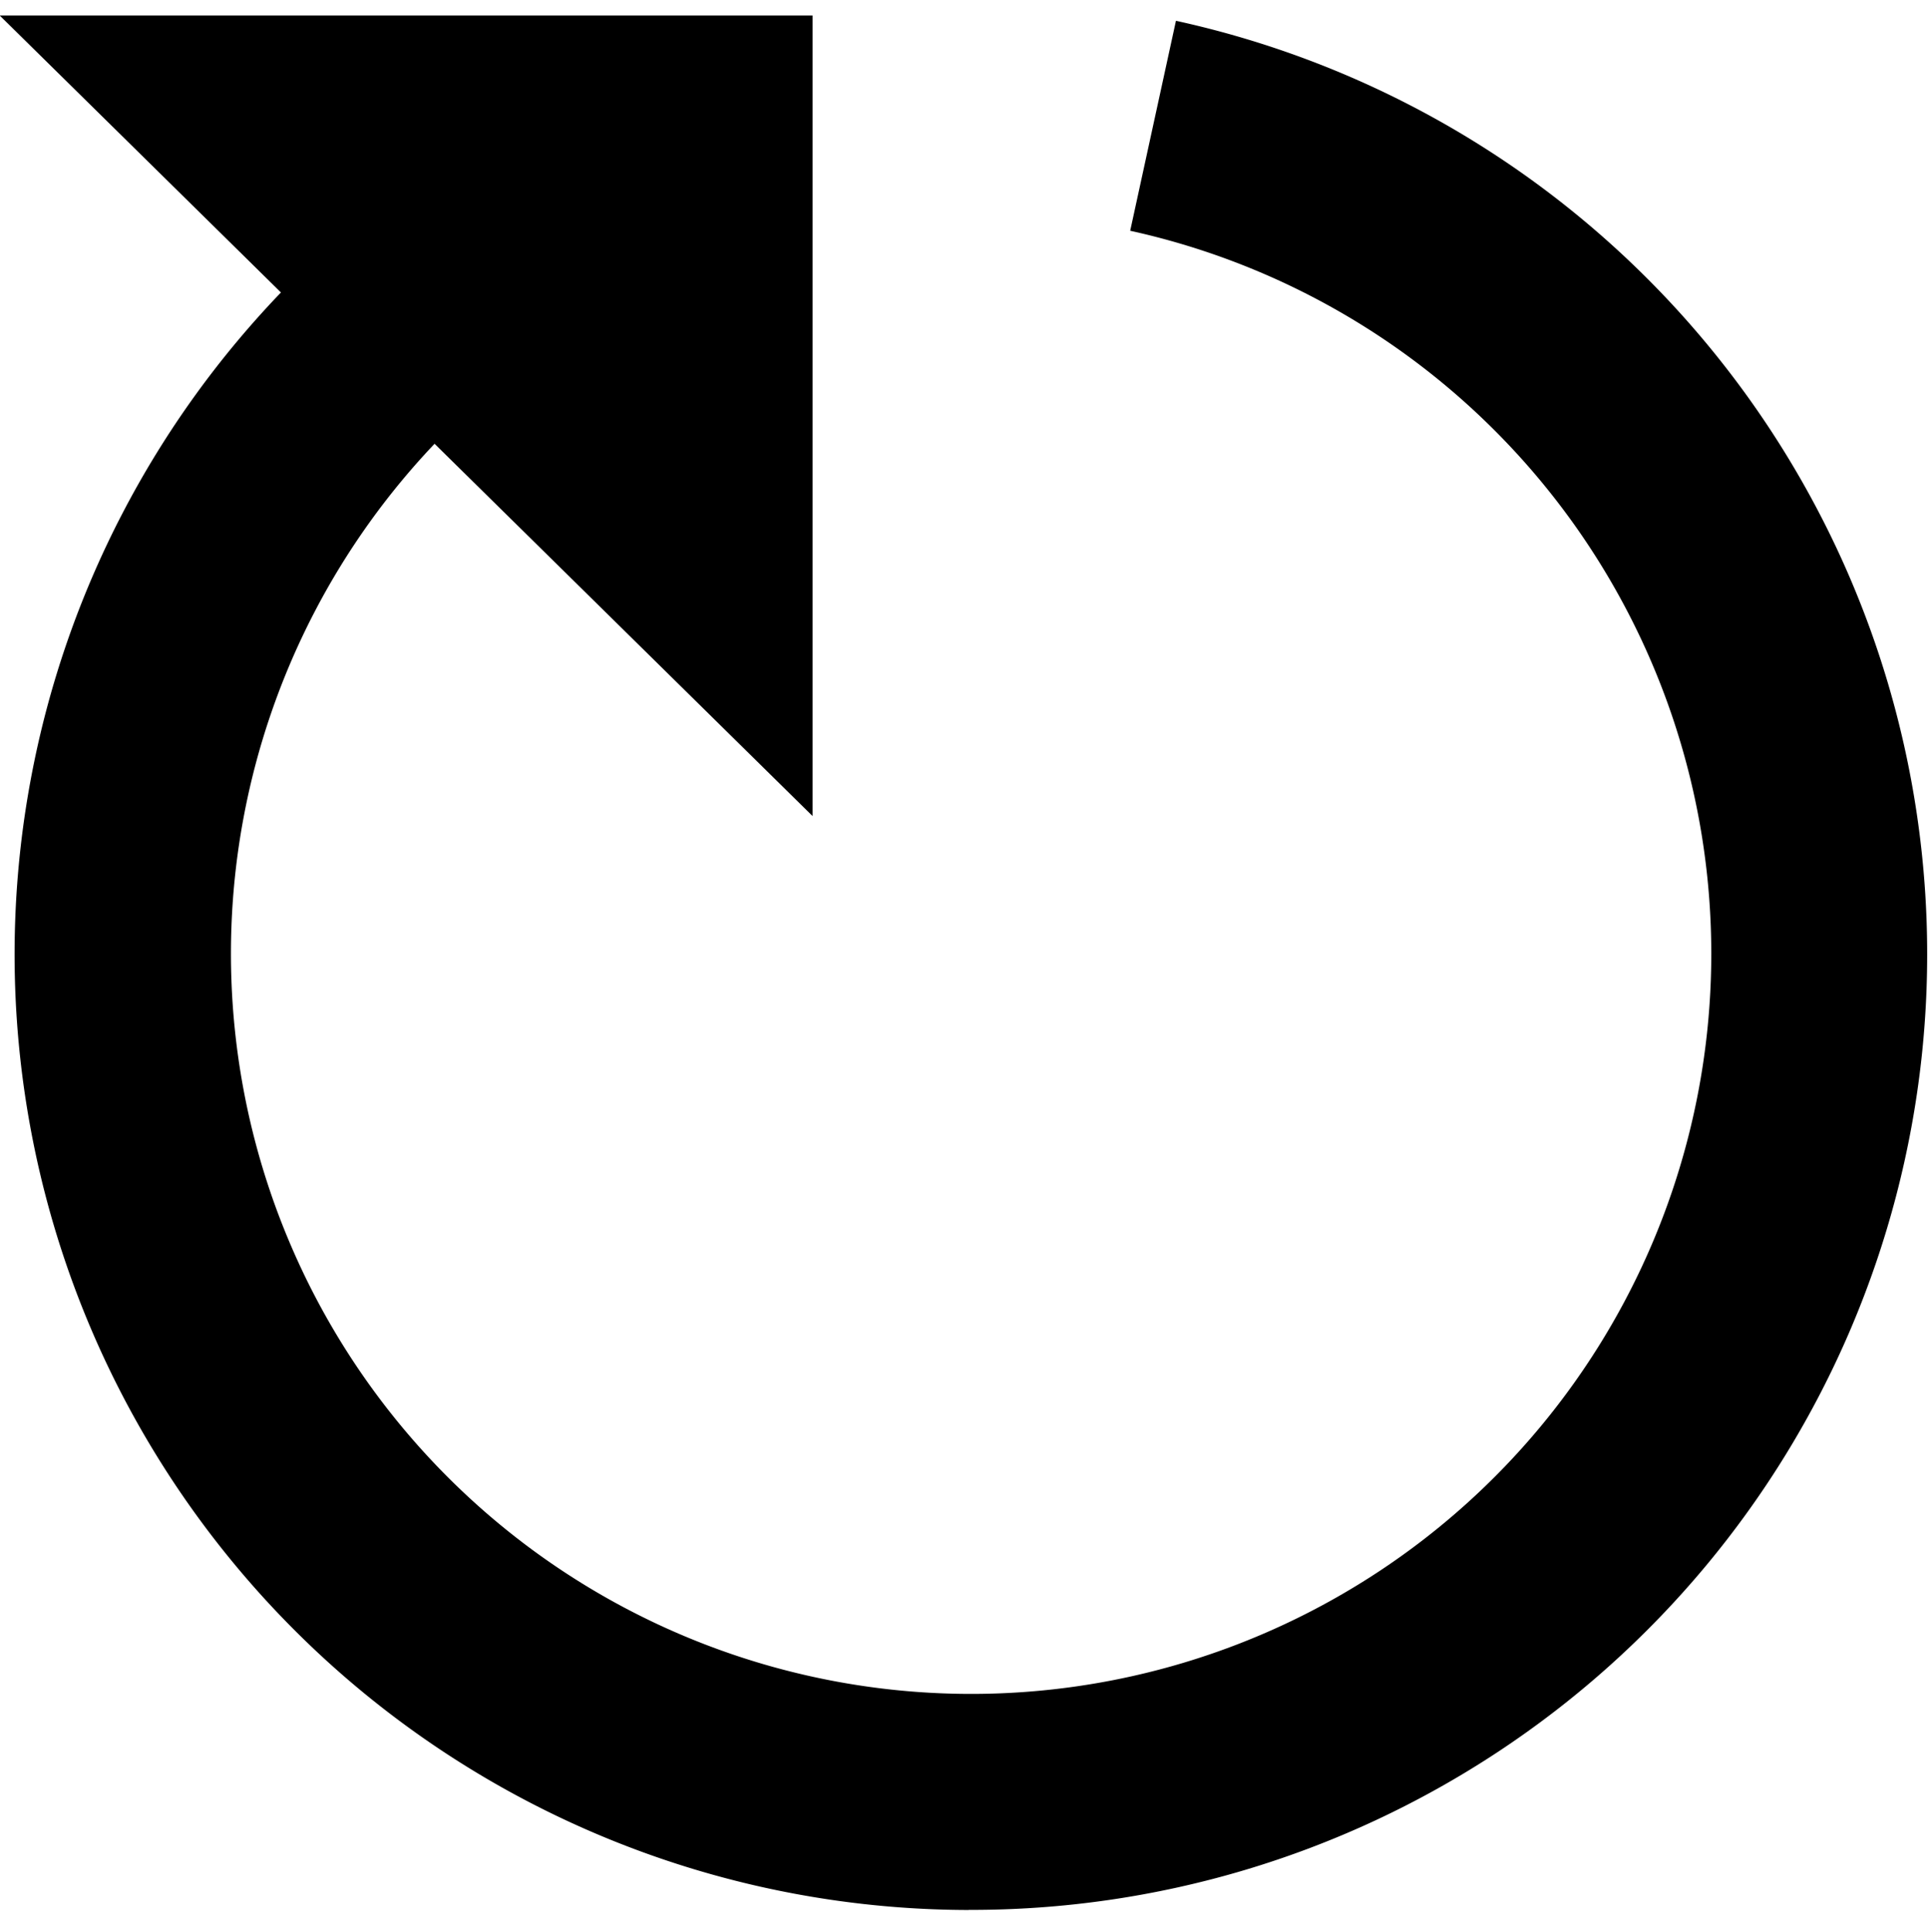 <svg id="图层_1" data-name="图层 1" xmlns="http://www.w3.org/2000/svg" xmlns:xlink="http://www.w3.org/1999/xlink" viewBox="0 0 55.657 55.765"><defs><style>.cls-1{fill:none;}.cls-2{clip-path:url(#clip-path);}</style><clipPath id="clip-path"><rect class="cls-1" y="0.413" width="55.657" height="54.787"/></clipPath></defs><title>按钮图标</title><g class="cls-2"><path d="M27.964,55.133A27.584,27.584,0,0,1,22.121.6l1.321,6.061a21.367,21.367,0,1,0,9.184,0L33.947.6a27.584,27.584,0,0,1-5.983,54.53Zm0,0"/><path d="M-.008.448H23.457V23.556Zm0,0"/></g></svg>